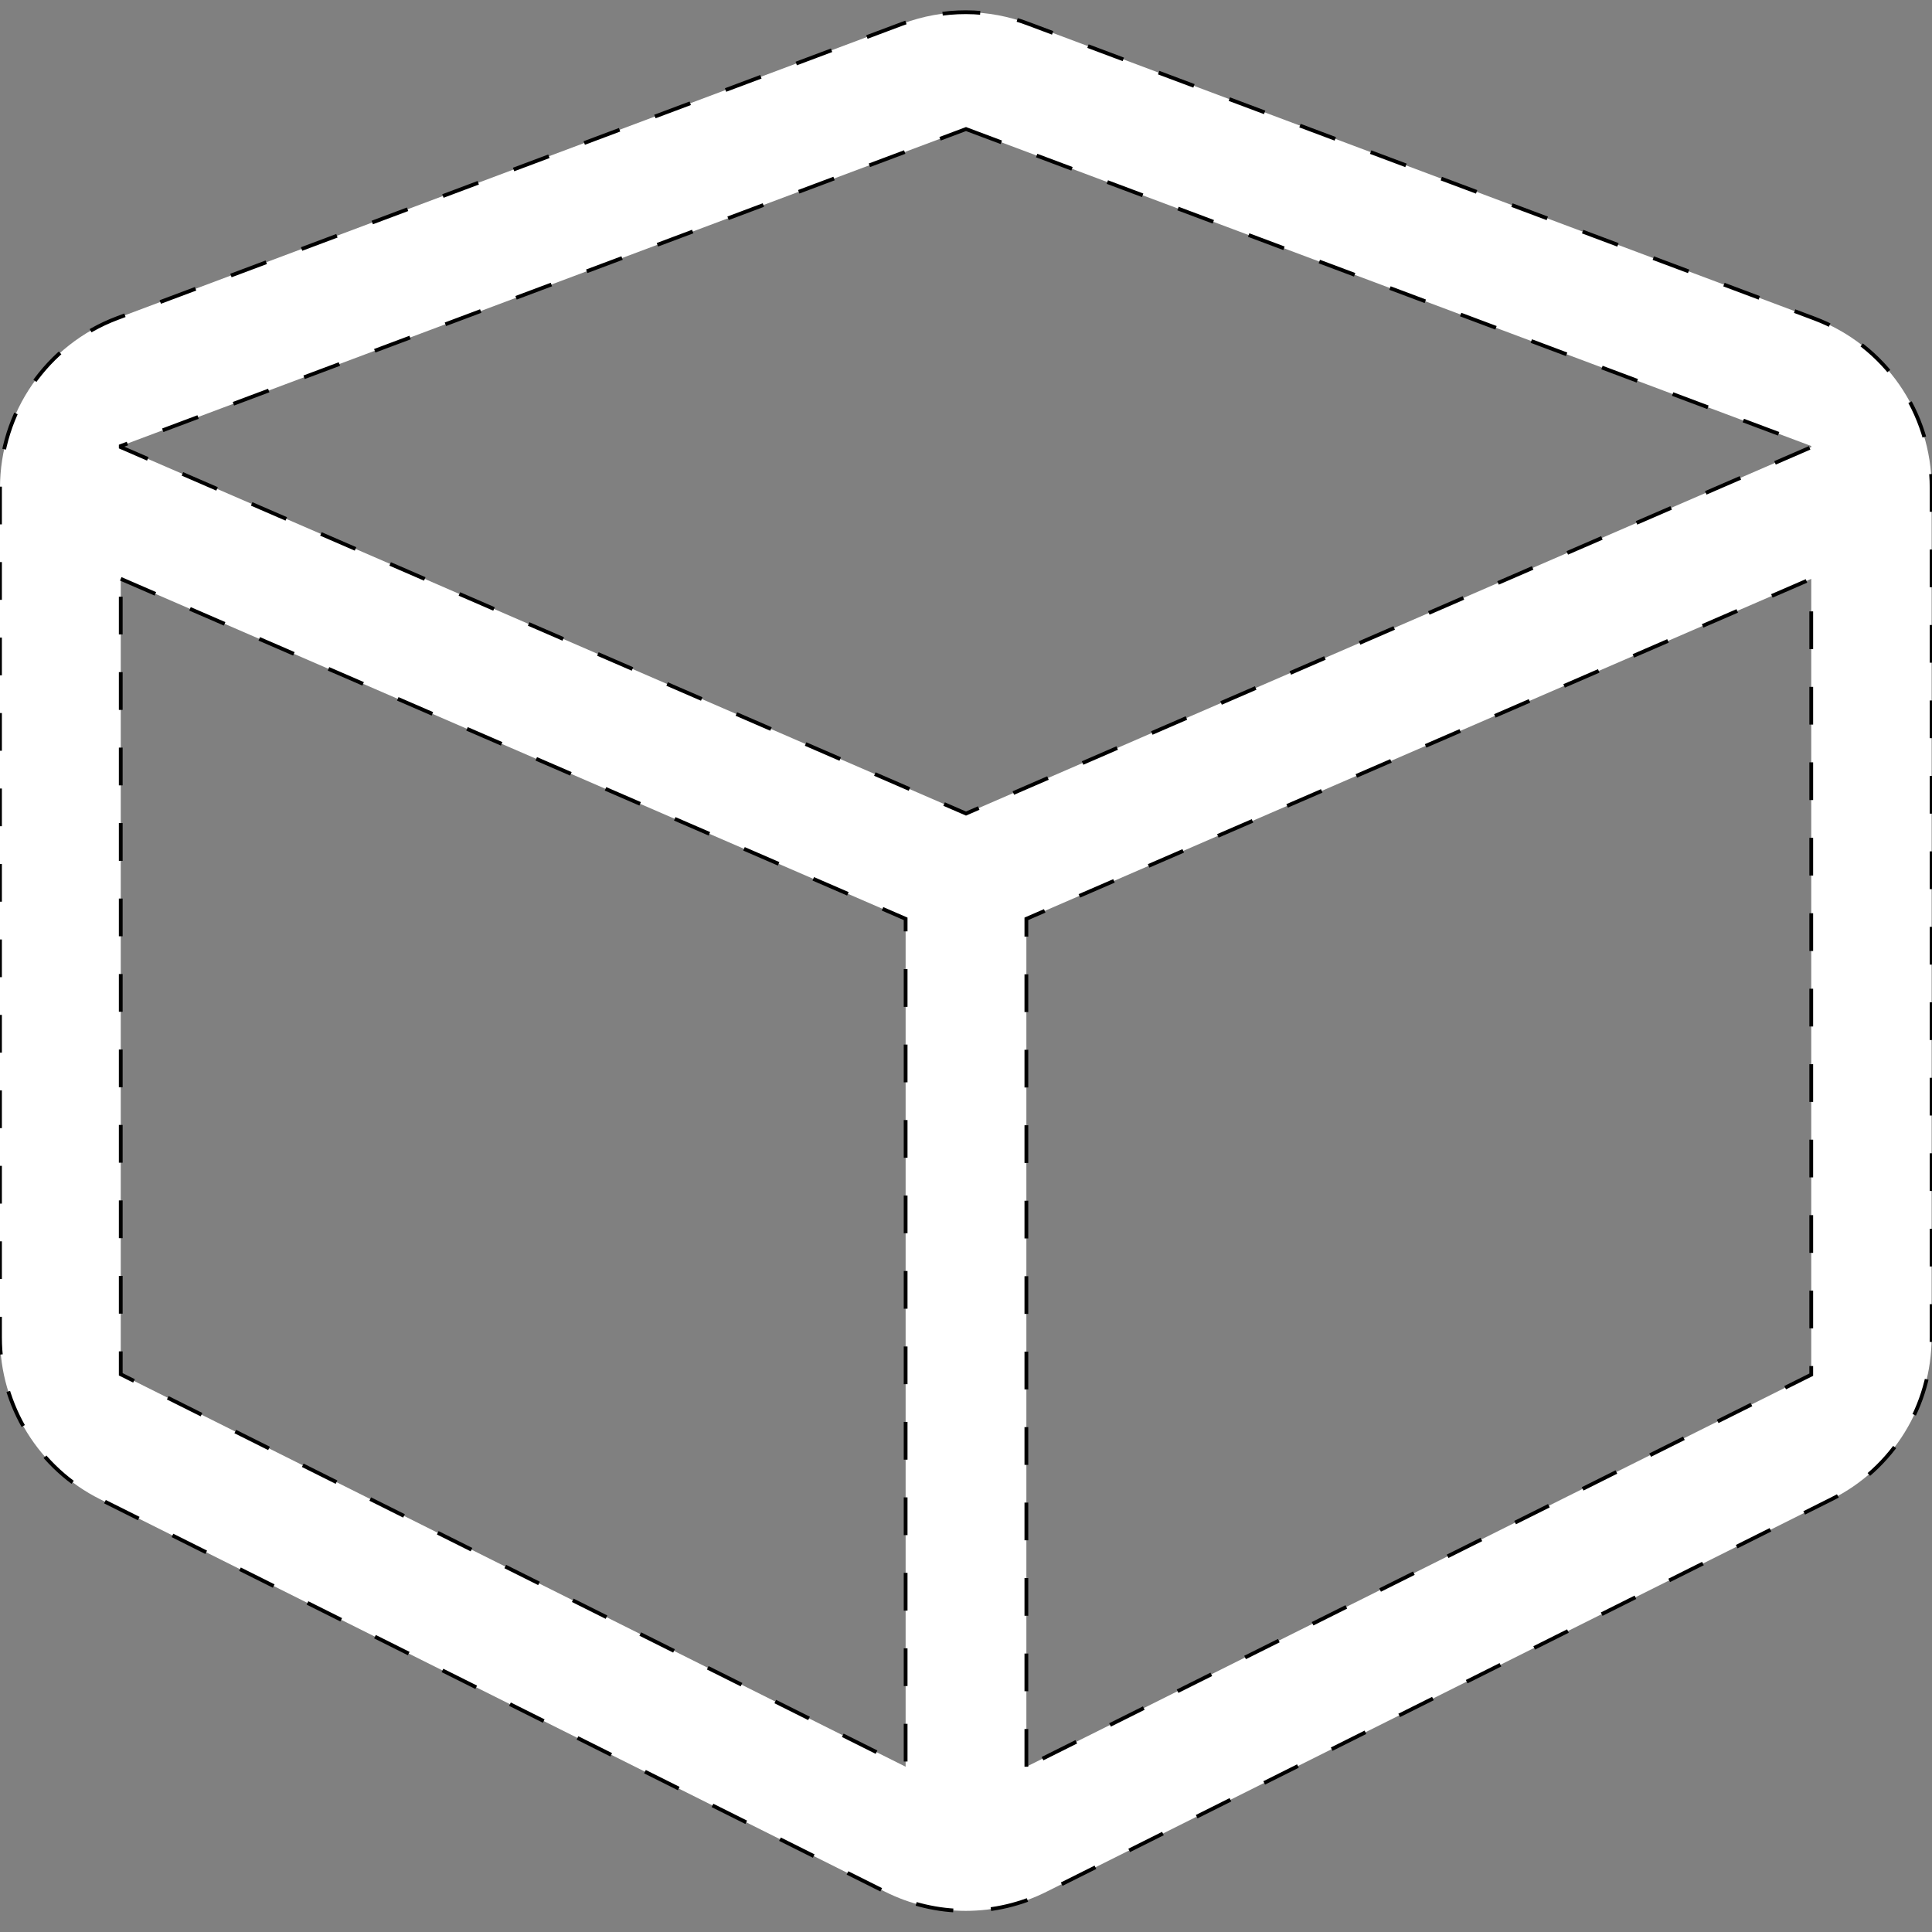 <svg aria-hidden="true" data-prefix="fal" data-icon="cube" role="img" xmlns="http://www.w3.org/2000/svg" viewBox="0 0 512 512" class="svg-inline--fa fa-cube fa-w-16 fa-3x"><rect x="0" y="0" width="512" height="512" fill="#808080" stroke="none"/><path stroke="black"  stroke-dasharray="10" fill="white" d="M239.1 6.3l-208 78c-18.7 7-31.1 25-31.1 45v225.1c0 18.2 10.3 34.8 26.5 42.9l208 104c13.5 6.8 29.4 6.8 42.9 0l208-104c16.3-8.1 26.5-24.8 26.5-42.9V129.3c0-20-12.4-37.9-31.1-44.9l-208-78C262 2.2 250 2.2 239.1 6.3zM256 34.2l224 84v.3l-224 97.1-224-97.1v-.3l224-84zM32 153.4l208 90.1v224.7l-208-104V153.4zm240 314.8V243.5l208-90.1v210.9L272 468.2z" class=""></path></svg>